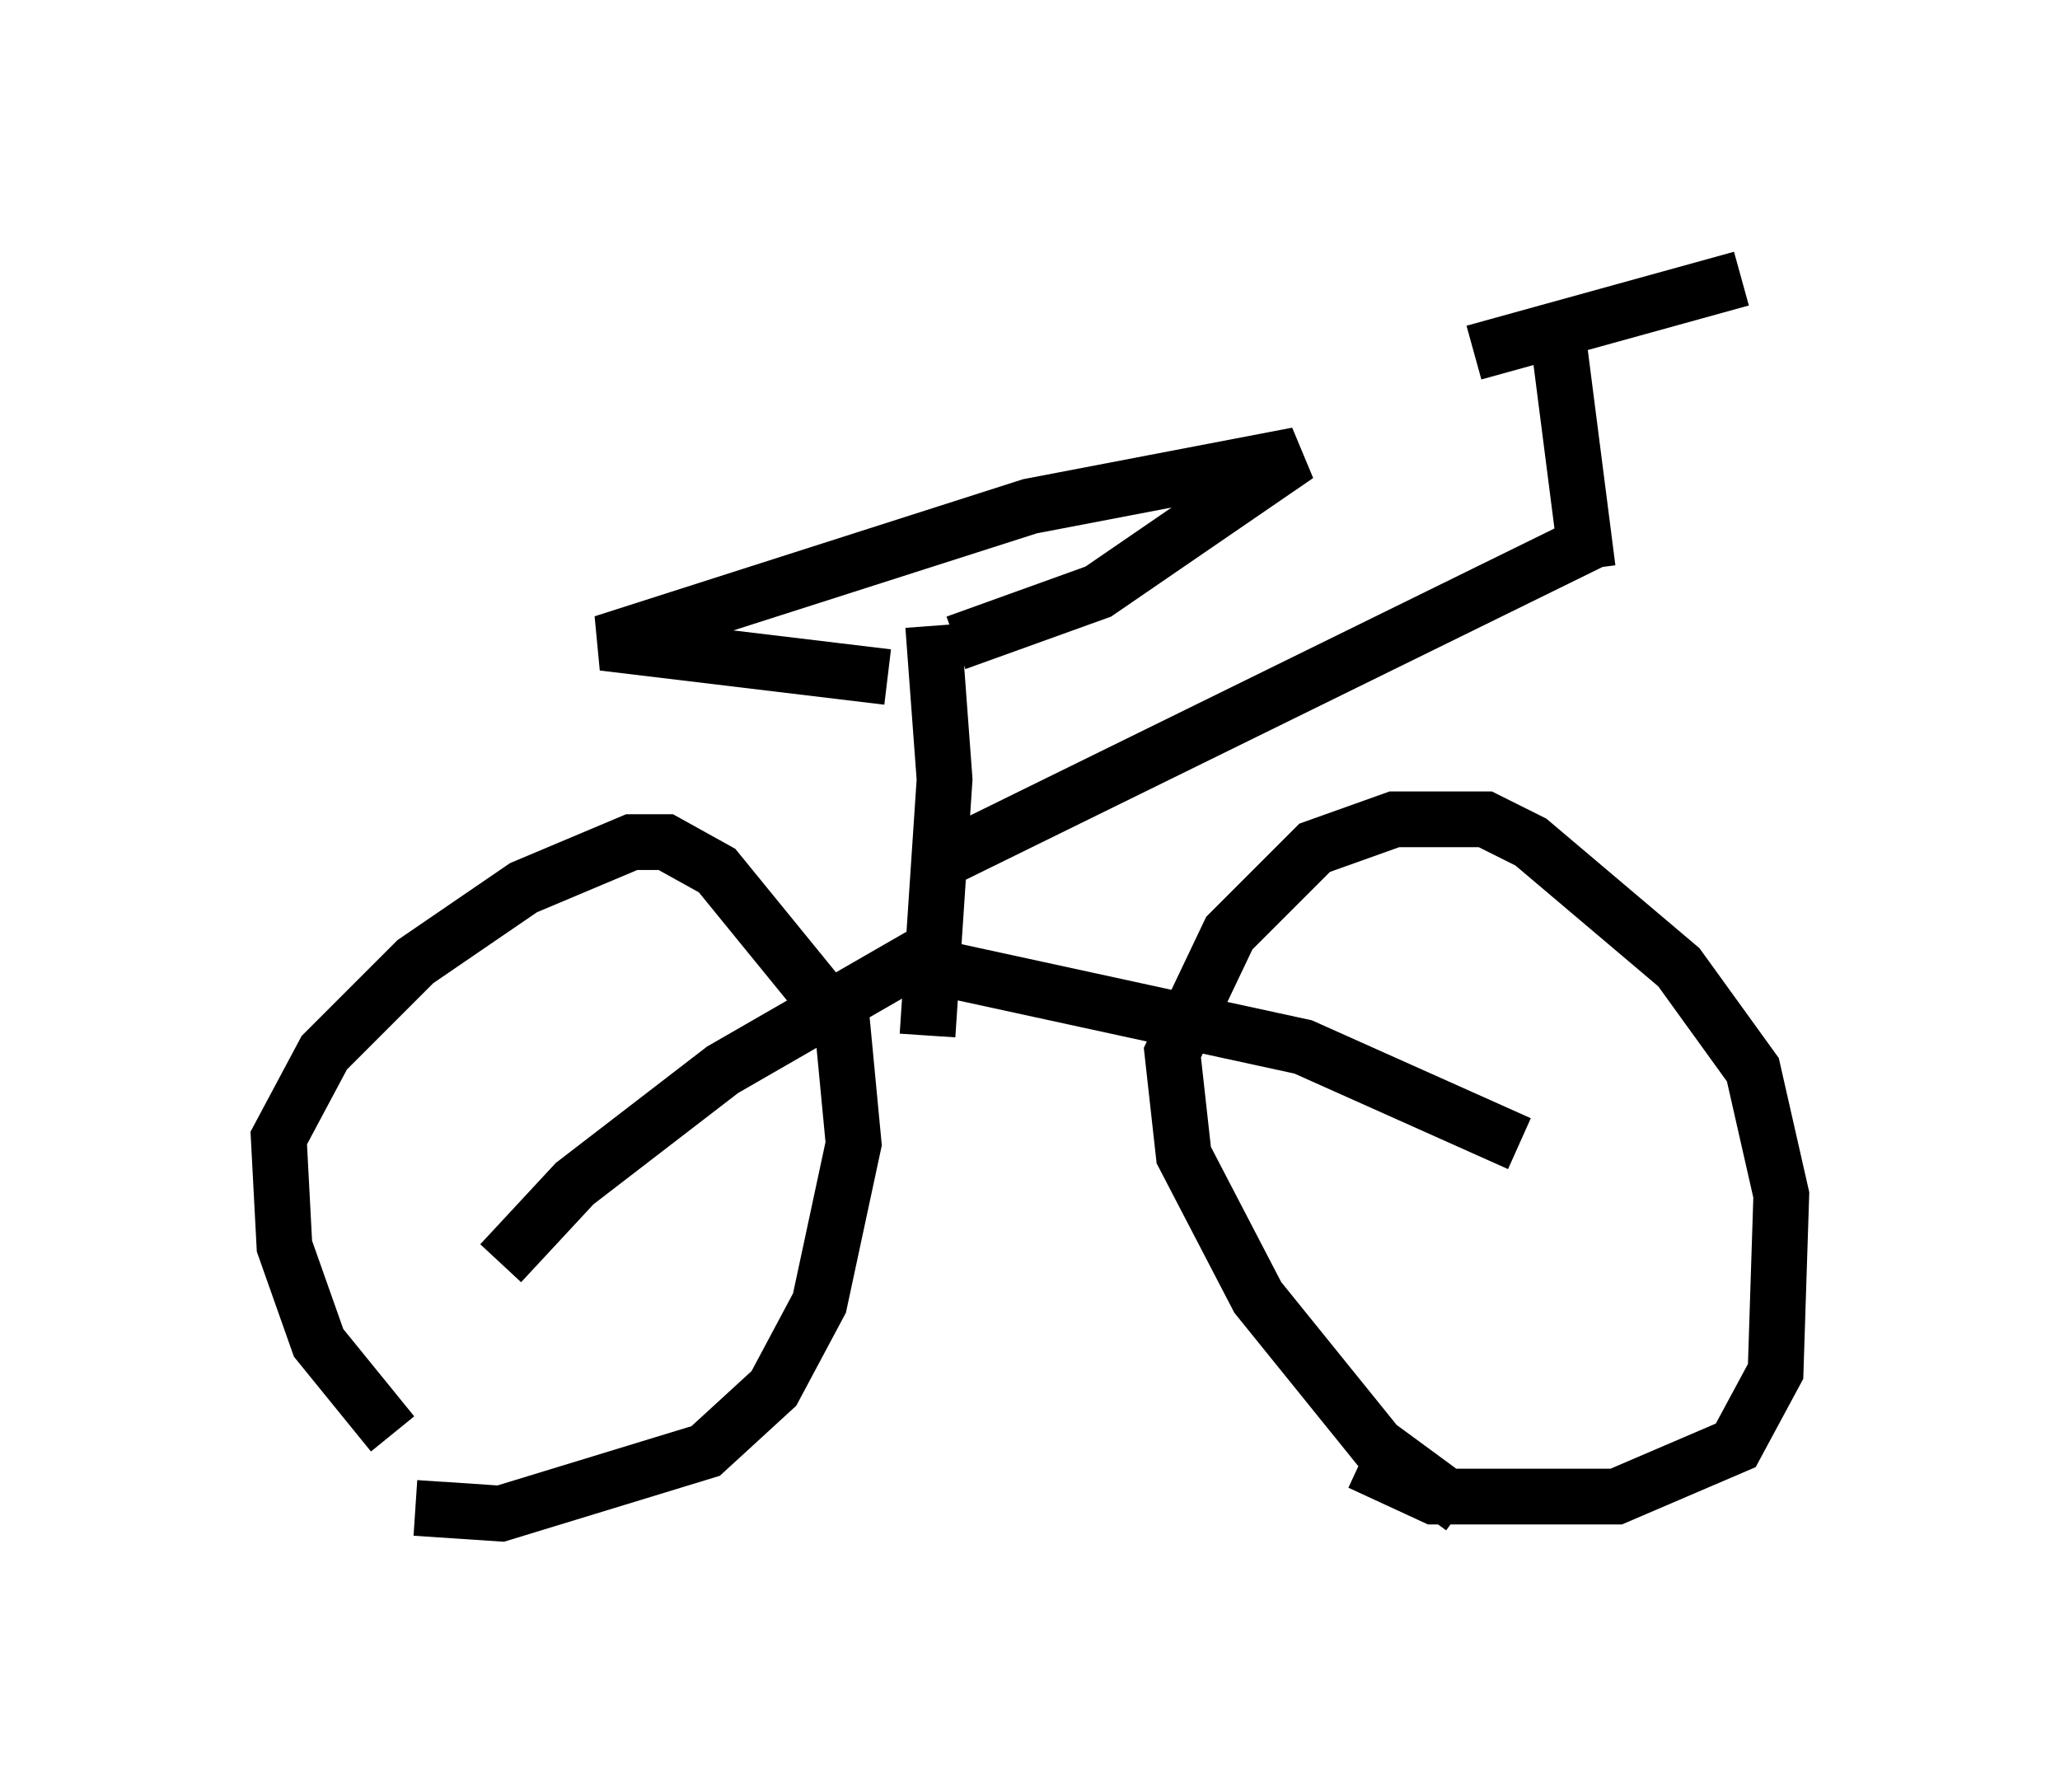 <?xml version="1.0" encoding="utf-8" ?>
<svg baseProfile="full" height="32.152" version="1.1" width="36.95" xmlns="http://www.w3.org/2000/svg" xmlns:ev="http://www.w3.org/2001/xml-events" xmlns:xlink="http://www.w3.org/1999/xlink"><defs /><rect fill="white" height="32.152" width="36.95" x="0" y="0" /><path d="M8.471, 26.846 m-1.429, -1.123 l-1.327, -1.633 -0.613, -1.735 l-0.102, -1.94 0.817, -1.531 l1.633, -1.633 1.94, -1.327 l1.94, -0.817 0.613, 0.0 l0.919, 0.51 2.246, 2.756 l0.204, 2.144 -0.613, 2.858 l-0.817, 1.531 -1.225, 1.123 l-3.675, 1.123 -1.531, -0.102 m18.784, 0.0 l-1.531, -1.123 -2.144, -2.654 l-1.327, -2.552 -0.204, -1.838 l1.021, -2.144 1.531, -1.531 l1.429, -0.51 1.633, 0.0 l0.817, 0.408 2.654, 2.246 l1.327, 1.838 0.51, 2.246 l-0.102, 3.165 -0.715, 1.327 l-2.144, 0.919 -3.267, 0.0 l-1.327, -0.613 m-15.415, -3.573 l1.327, -1.429 2.654, -2.042 l3.369, -1.94 7.044, 1.531 l3.879, 1.735 m-10.617, -1.94 l0.306, -4.594 -0.204, -2.756 m-0.817, 0.919 l-5.104, -0.613 7.656, -2.45 l4.798, -0.919 -3.573, 2.45 l-2.552, 0.919 m-0.204, 3.879 l11.638, -5.717 m-0.102, 0.51 l-0.51, -3.981 m-1.531, 0.102 l4.798, -1.327 " fill="none" stroke="black" stroke-width="1" /></svg>